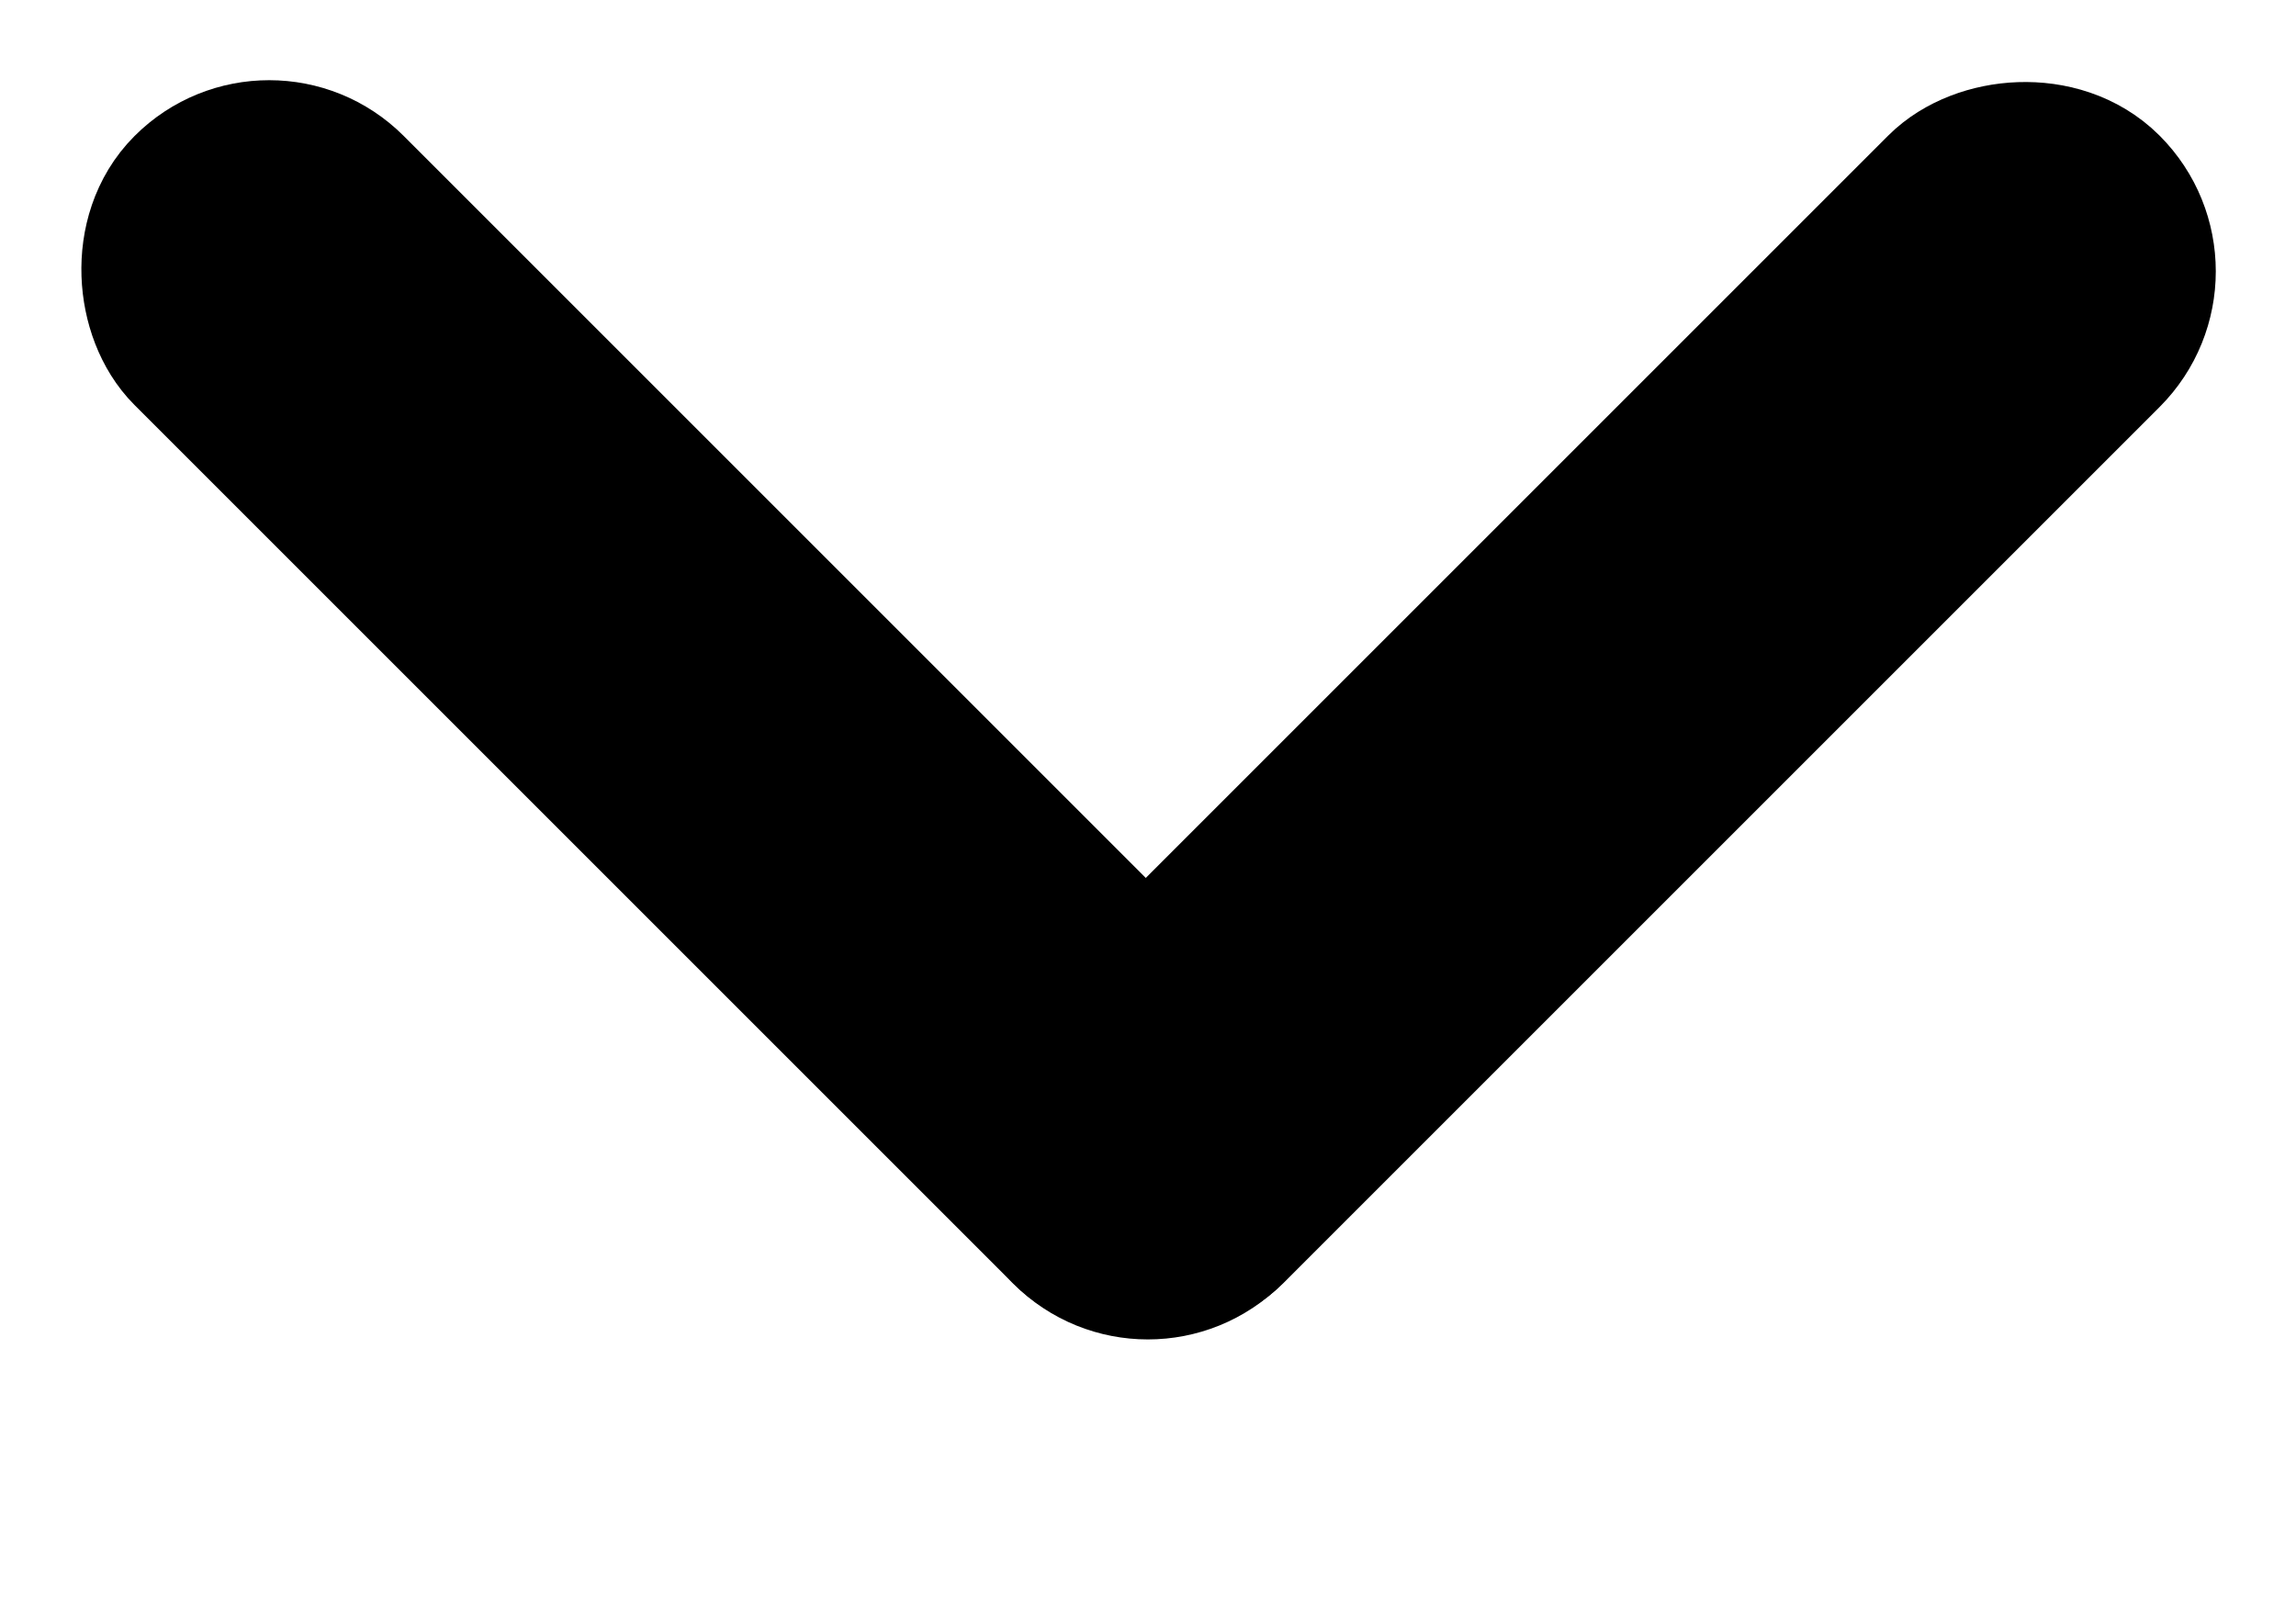 <svg width="10" height="7" viewBox="0 0 10 7" fill="none" xmlns="http://www.w3.org/2000/svg">
<rect x="-0.591" y="4.98172e-08" width="0.836" height="6.231" rx="0.418" transform="matrix(-0.707 -0.707 -0.707 0.707 8.988 0.764)" fill="black" stroke="black" stroke-width="0.836"/>
<rect x="4.941e-08" y="0.586" width="0.829" height="6.242" rx="0.414" transform="matrix(-0.707 0.707 0.707 0.707 0.758 0.178)" fill="black" stroke="black" stroke-width="0.829"/>
</svg>
